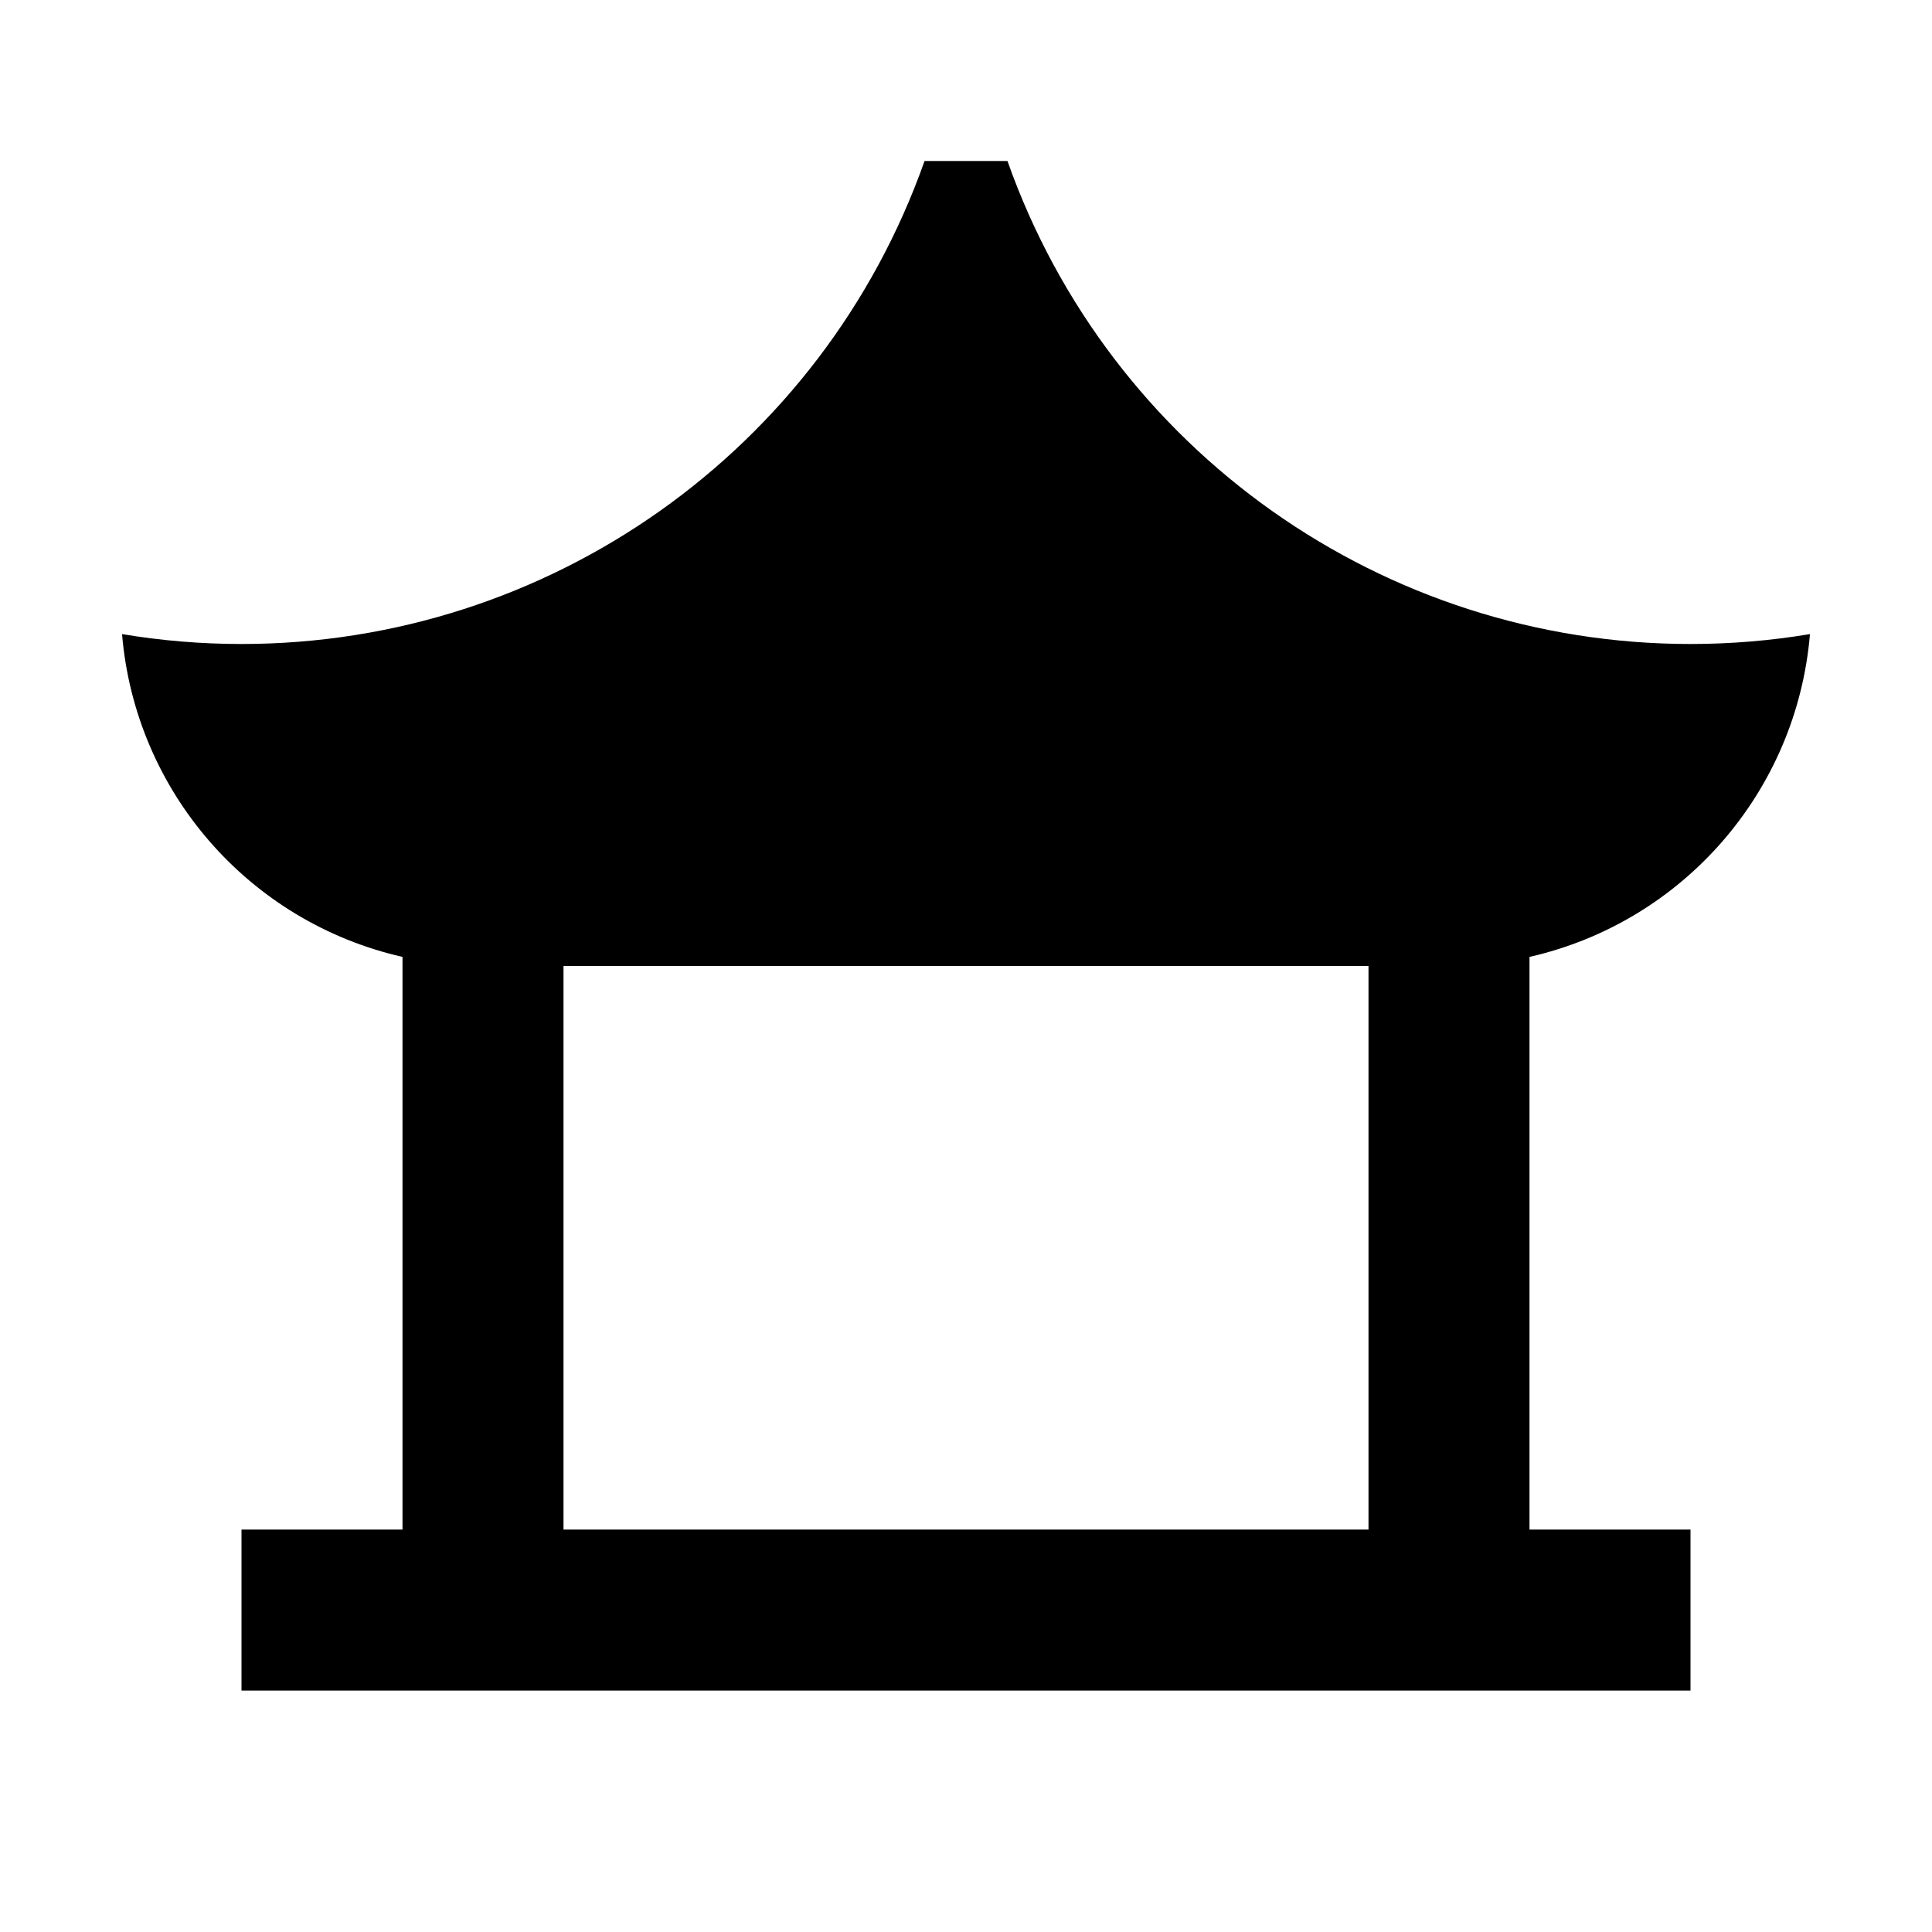 <svg xmlns="http://www.w3.org/2000/svg" viewBox="0 0 24 24"><path d="M1.516 7.877C1.68 9.83 3.089 11.452 5 11.887V19.001H3V21.001H21V19.001H19V11.887C20.911 11.452 22.32 9.83 22.484 7.877C21.994 7.959 21.497 8 21 8C17.186 8 13.786 5.596 12.515 2H11.485C10.214 5.596 6.814 8 3 8C2.503 8 2.006 7.959 1.516 7.877ZM17 19.001H7V12H17V19.001Z"></path></svg>
